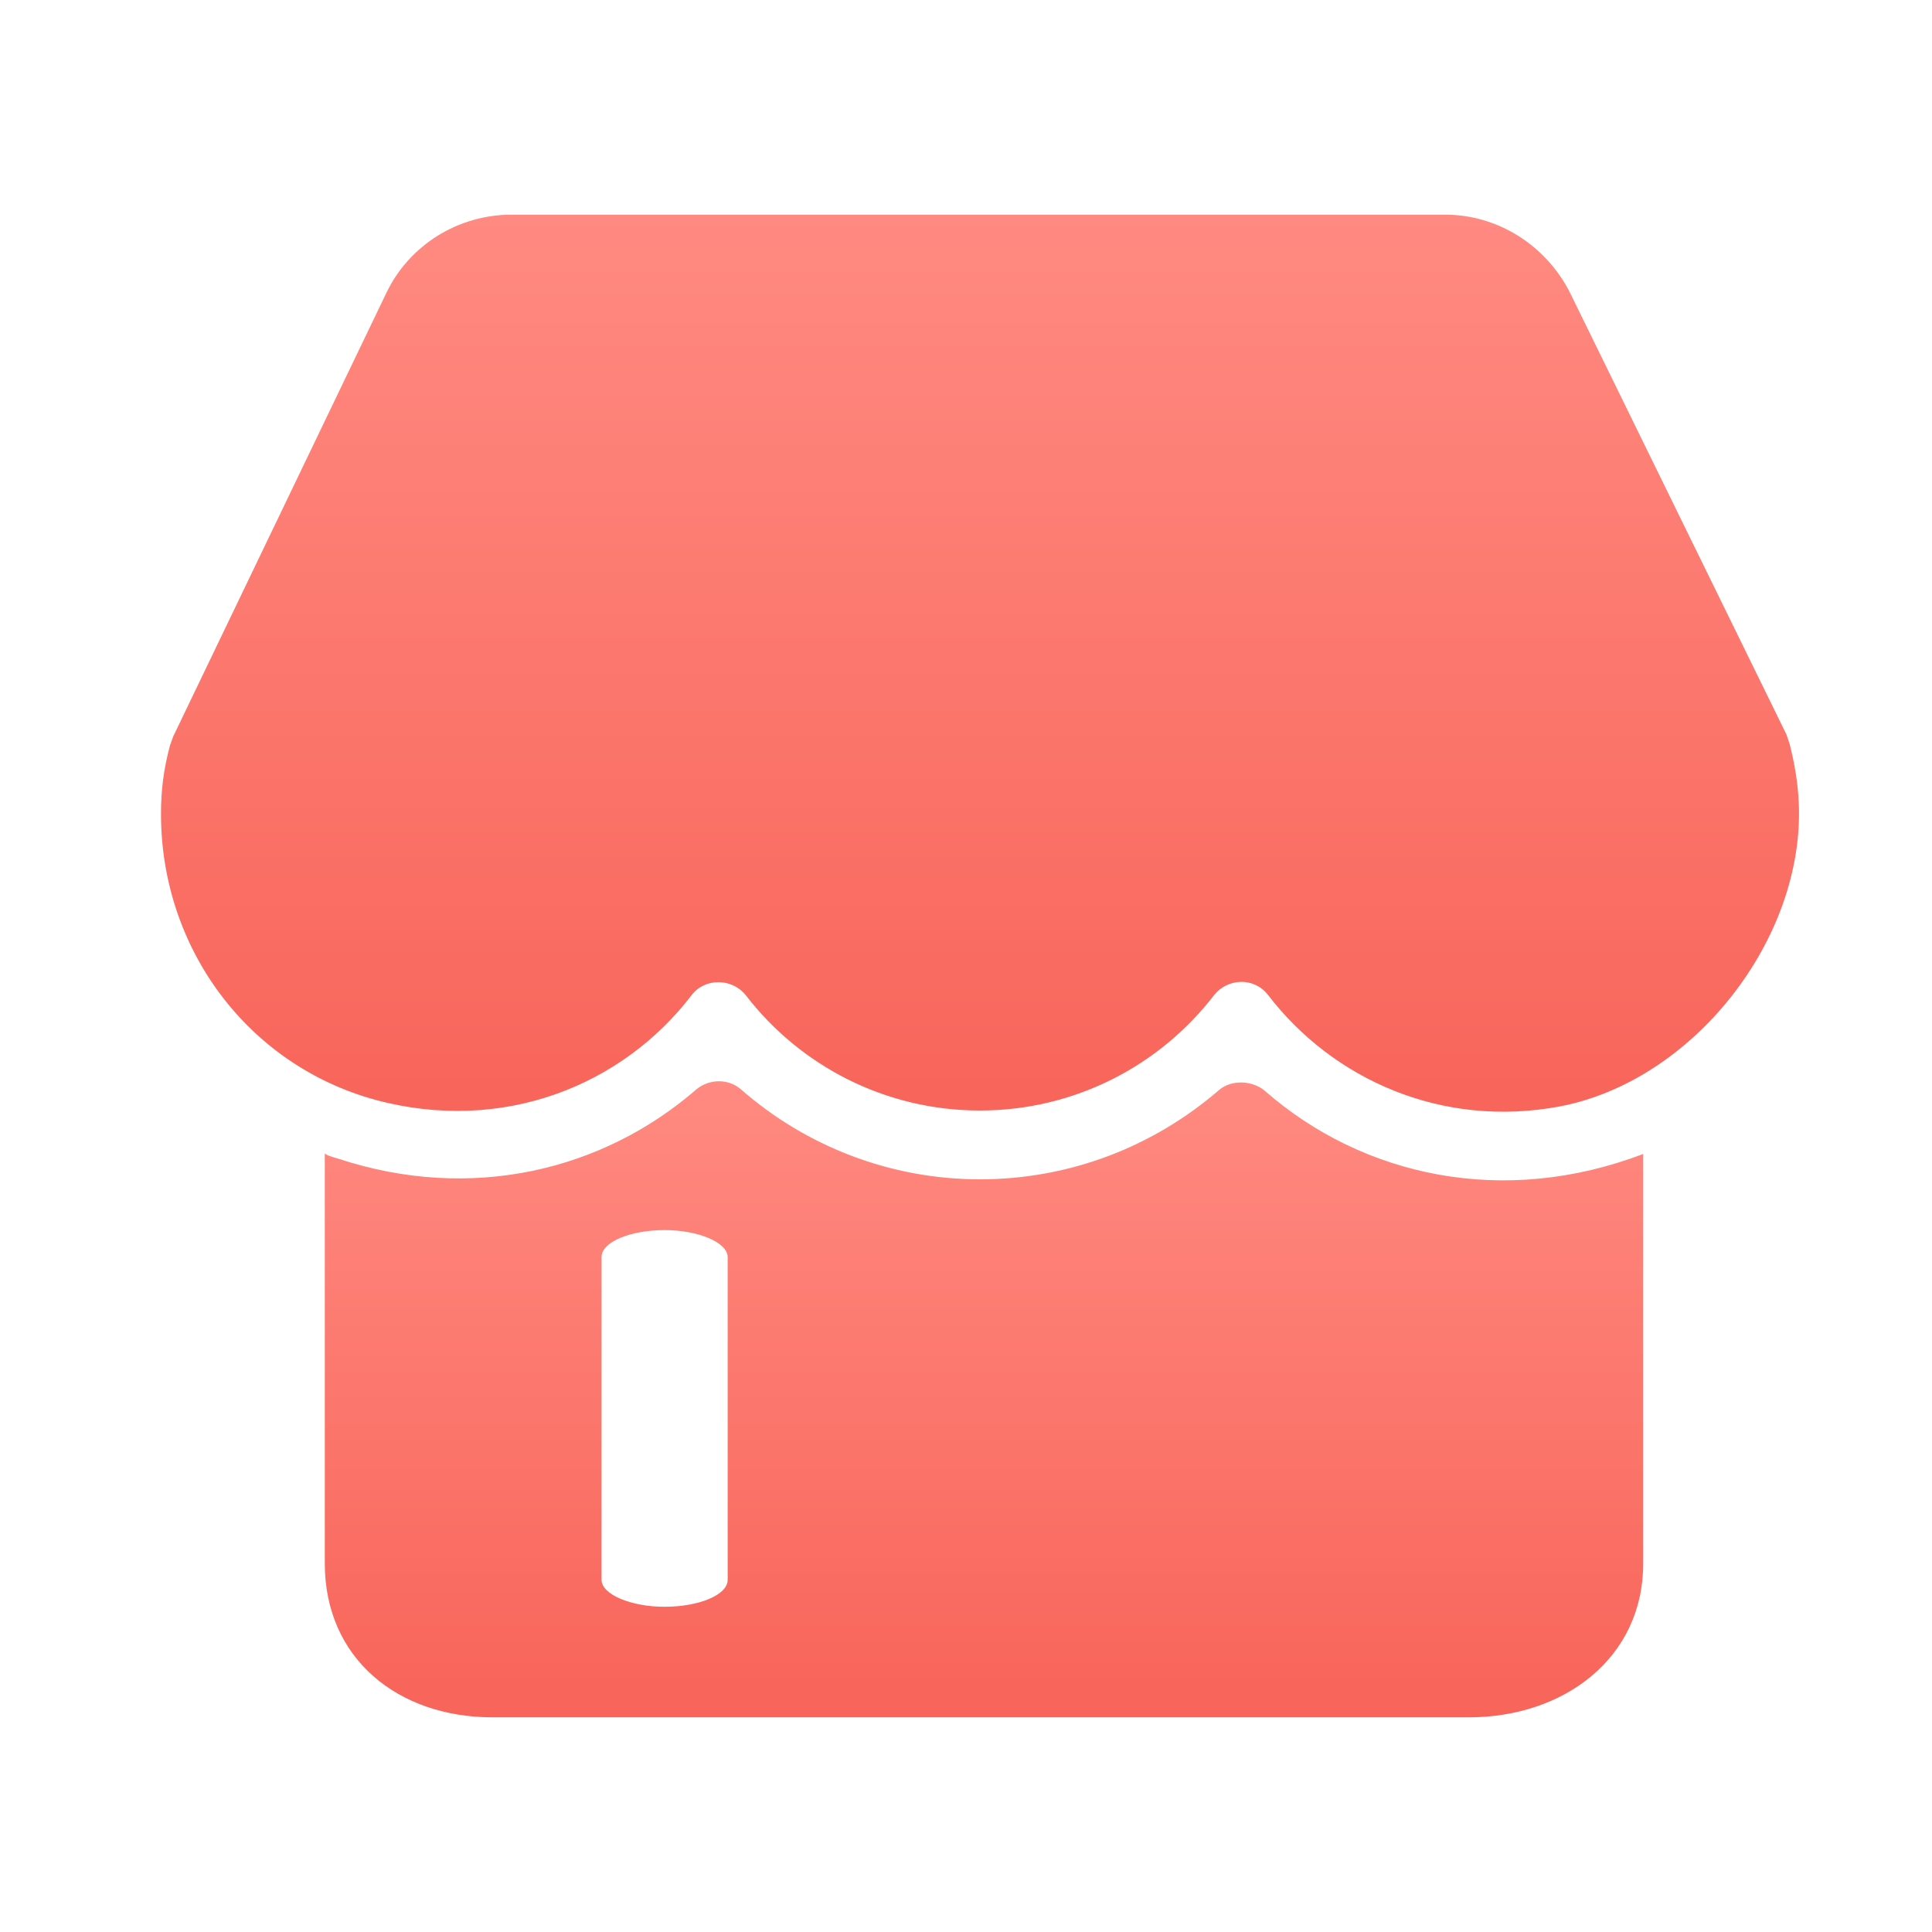 <?xml version="1.0" encoding="UTF-8"?>
<svg width="36px" height="36px" viewBox="0 0 36 36" version="1.1" xmlns="http://www.w3.org/2000/svg" xmlns:xlink="http://www.w3.org/1999/xlink">
    <title>店铺客流</title>
    <defs>
        <linearGradient x1="50%" y1="0%" x2="50%" y2="100%" id="linearGradient-1">
            <stop stop-color="#FF8A81" offset="0%"></stop>
            <stop stop-color="#F86459" offset="100%"></stop>
        </linearGradient>
        <linearGradient x1="50%" y1="0%" x2="50%" y2="100%" id="linearGradient-2">
            <stop stop-color="#FF8A81" offset="0%"></stop>
            <stop stop-color="#F86459" offset="100%"></stop>
        </linearGradient>
    </defs>
    <g id="客流分析" stroke="none" stroke-width="1" fill="none" fill-rule="evenodd">
        <g id="6-客流分析-客流统计-修改数据总览" transform="translate(-549, -566)" fill-rule="nonzero">
            <g id="8" transform="translate(500, 21)">
                <g transform="translate(30, 538)">
                    <g id="店铺客流" transform="translate(19, 7)">
                        <g transform="translate(3, 4)">
                            <path d="M20.569,16.327 C20.34,16.129 19.943,16.113 19.714,16.312 C18.494,17.365 16.937,17.975 15.259,17.975 C13.596,17.975 12.024,17.365 10.803,16.296 C10.574,16.098 10.223,16.098 9.979,16.296 C8.225,17.822 5.768,18.402 3.311,17.593 C3.204,17.563 3.052,17.517 3.052,17.487 L3.052,25.131 C3.052,26.901 4.41,28 6.18,28 L24.368,28 C26.138,28 27.619,26.901 27.619,25.131 L27.619,17.502 C25.025,18.494 22.4,17.929 20.569,16.327 Z M10.559,25.437 C10.559,25.726 10.01,25.94 9.384,25.94 C8.759,25.94 8.209,25.711 8.209,25.437 L8.209,19.425 C8.209,19.135 8.759,18.921 9.384,18.921 C10.01,18.921 10.559,19.15 10.559,19.425 L10.559,25.437 Z" id="形状" fill="url(#linearGradient-1)"></path>
                            <path d="M30.35,9.872 L30.289,9.689 L26.26,1.465 C25.818,0.58 24.918,0 23.926,0 L6.531,0 C5.539,0 4.623,0.565 4.196,1.465 L0.229,9.72 C0.214,9.766 0.183,9.842 0.168,9.888 C0.046,10.346 0,10.727 0,11.169 C0,13.657 1.602,15.839 3.998,16.495 C6.378,17.136 8.606,16.22 9.888,14.542 C10.132,14.221 10.635,14.221 10.895,14.542 C11.902,15.854 13.489,16.693 15.259,16.693 C17.029,16.693 18.616,15.854 19.623,14.542 C19.882,14.221 20.371,14.206 20.63,14.542 C21.835,16.113 23.865,17.029 26.062,16.617 C28.549,16.144 30.625,13.504 30.518,10.971 C30.502,10.59 30.441,10.239 30.35,9.872 Z" id="路径" fill="url(#linearGradient-2)"></path>
                        </g>
                    </g>
                </g>
            </g>
        </g>
    </g>
</svg>